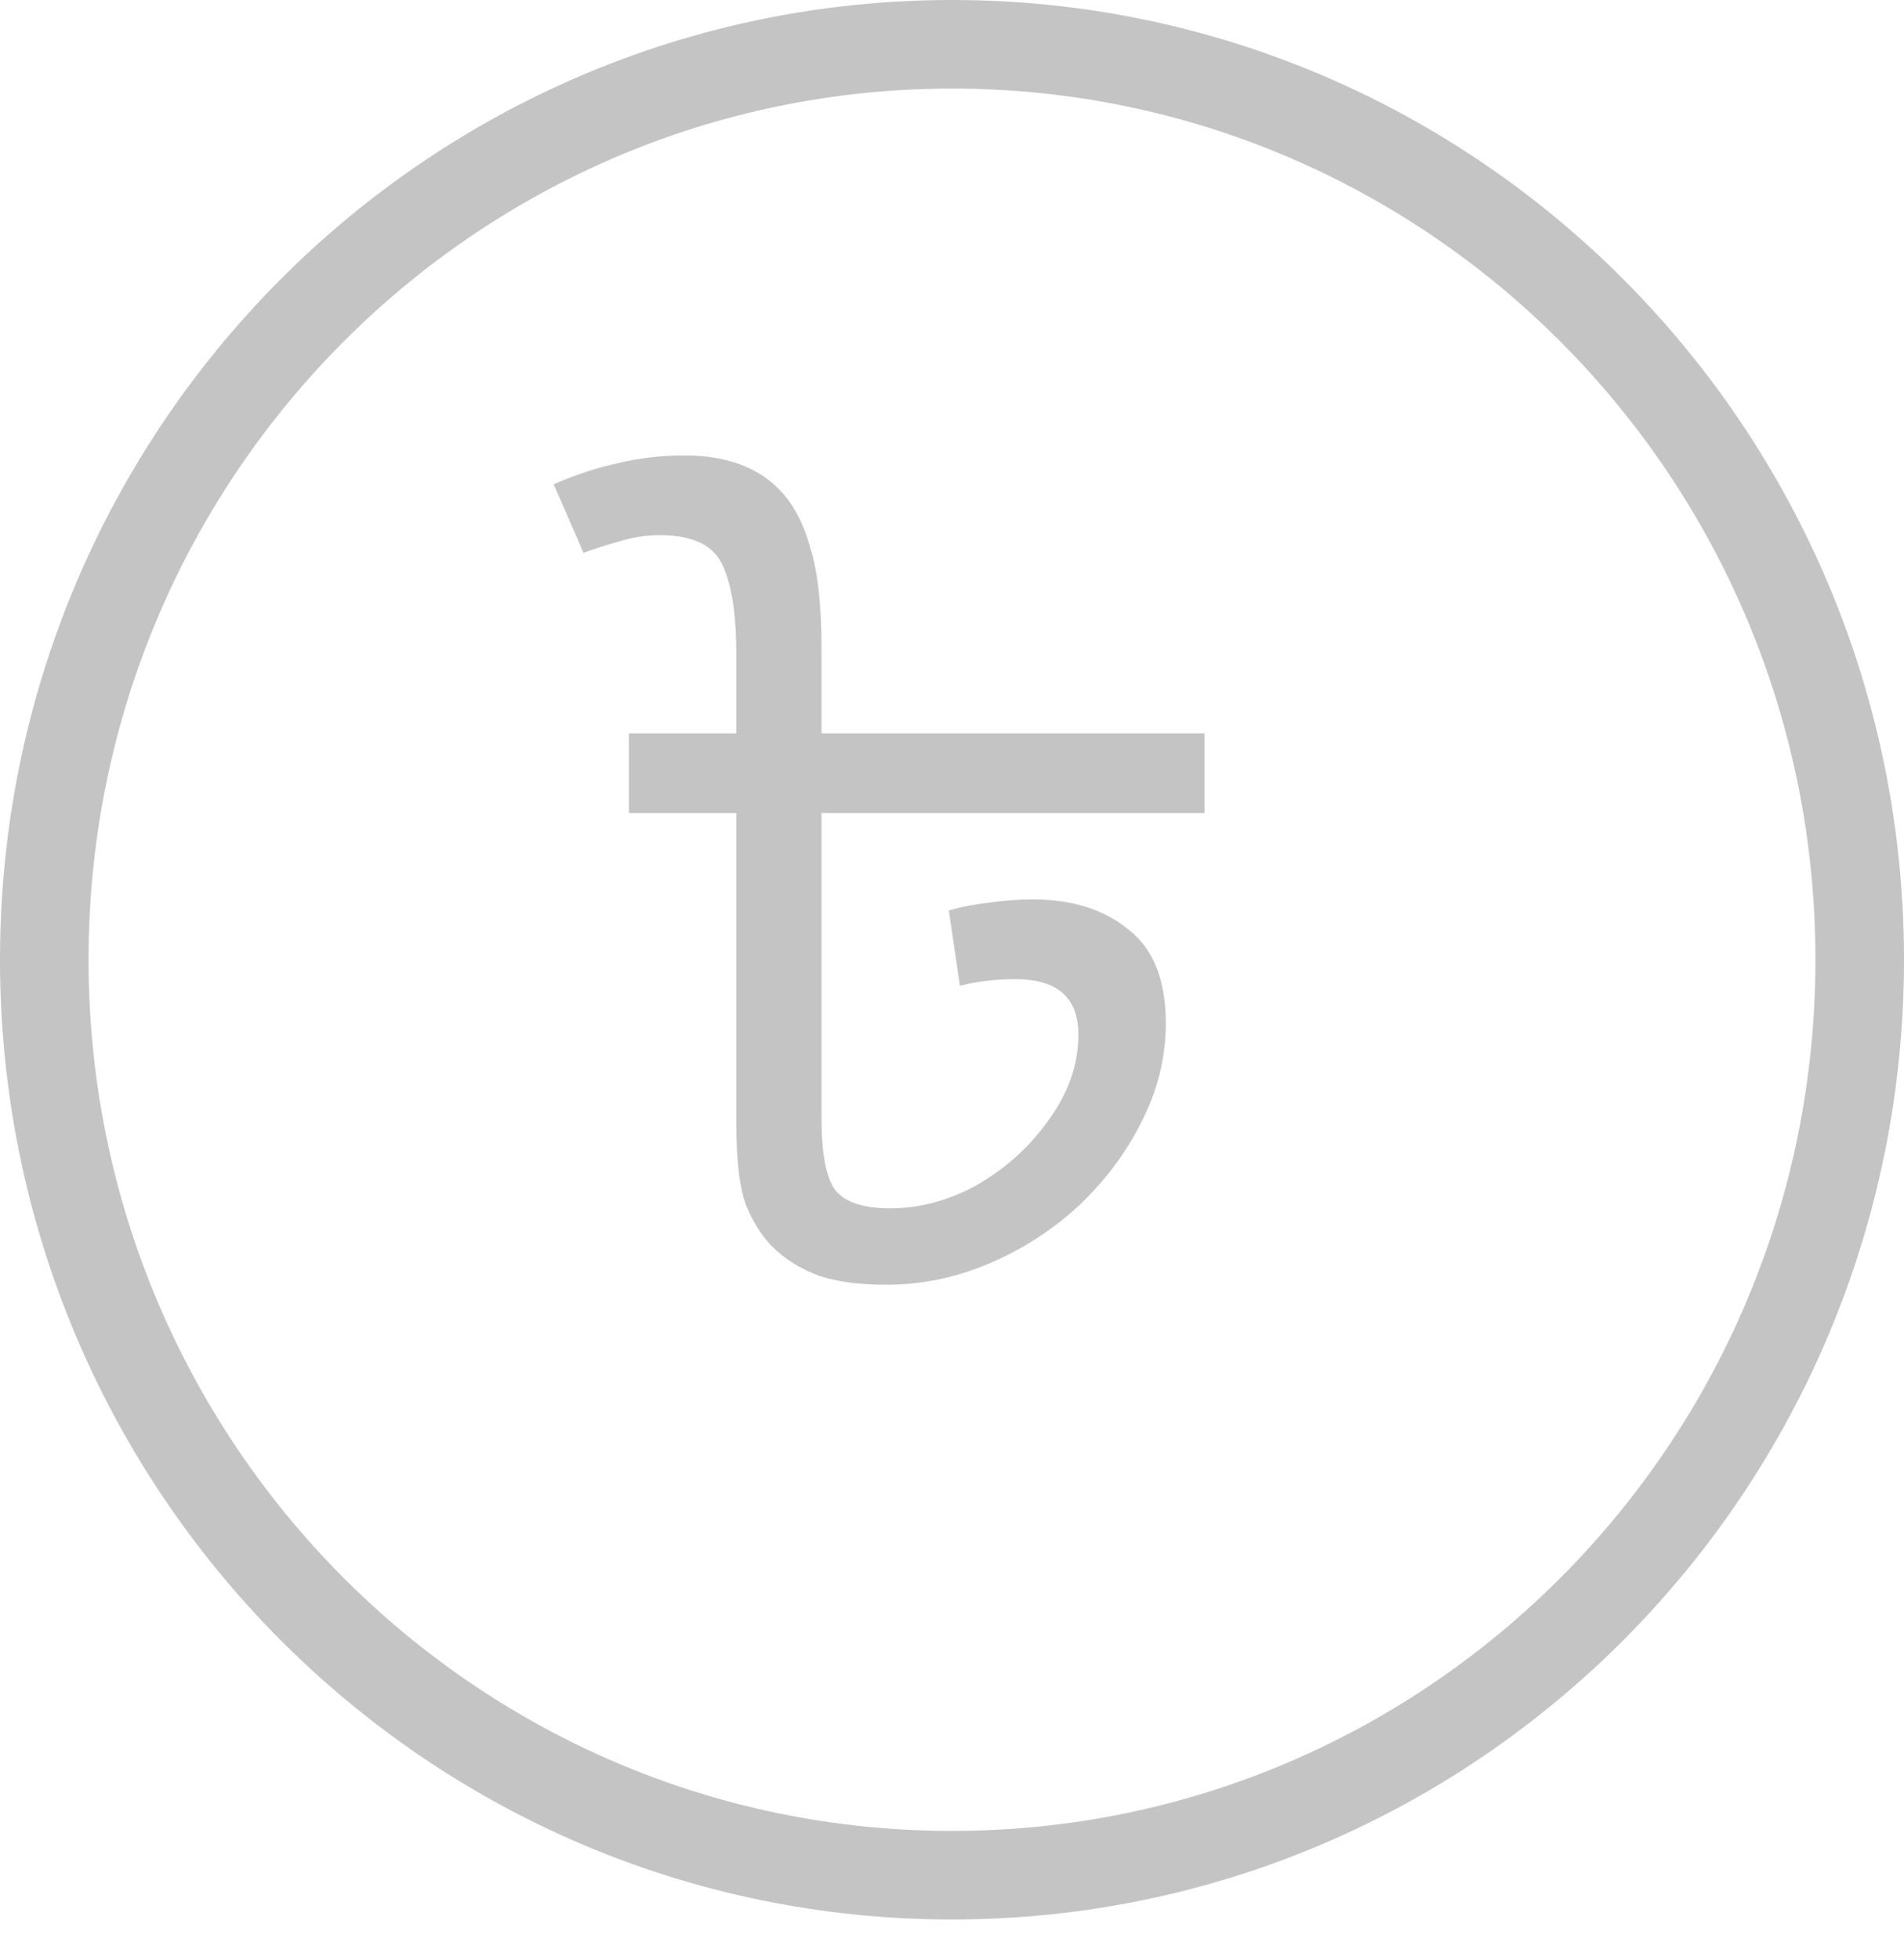 <svg width="172" height="177" viewBox="0 0 172 177" fill="none" xmlns="http://www.w3.org/2000/svg">
<path d="M168 86.681C168 132.375 131.258 169.363 86 169.363C40.742 169.363 4 132.375 4 86.681C4 40.988 40.742 4 86 4C131.258 4 168 40.988 168 86.681Z" stroke="#C4C4C4" stroke-width="8"/>
<path d="M61.815 41.134C65.615 41.134 68.515 42.201 70.515 44.334C71.715 45.601 72.615 47.334 73.215 49.534C73.881 51.668 74.215 54.701 74.215 58.634V66.234H108.815V73.434H74.215V101.034C74.215 104.168 74.615 106.301 75.415 107.434C76.281 108.568 77.948 109.134 80.415 109.134C83.148 109.134 85.815 108.401 88.415 106.934C91.015 105.401 93.148 103.434 94.815 101.034C96.548 98.634 97.415 96.101 97.415 93.434C97.415 90.101 95.515 88.434 91.715 88.434C89.915 88.434 88.248 88.634 86.715 89.034L85.715 82.234C86.848 81.901 88.048 81.668 89.315 81.534C90.648 81.334 91.981 81.234 93.315 81.234C96.848 81.234 99.715 82.134 101.915 83.934C104.181 85.668 105.315 88.501 105.315 92.434C105.315 95.501 104.581 98.468 103.115 101.334C101.715 104.134 99.815 106.668 97.415 108.934C95.015 111.134 92.315 112.868 89.315 114.134C86.315 115.401 83.248 116.034 80.115 116.034C77.648 116.034 75.615 115.768 74.015 115.234C72.415 114.634 71.081 113.834 70.015 112.834C69.015 111.901 68.181 110.668 67.515 109.134C66.848 107.601 66.515 105.034 66.515 101.434V73.434H56.815V66.234H66.515V59.034C66.515 55.568 66.115 52.934 65.315 51.134C64.515 49.268 62.615 48.334 59.615 48.334C58.348 48.334 57.081 48.534 55.815 48.934C54.615 49.268 53.581 49.601 52.715 49.934L50.015 43.734C52.015 42.868 53.948 42.234 55.815 41.834C57.748 41.368 59.748 41.134 61.815 41.134Z" fill="#C4C4C4"/>
</svg>
